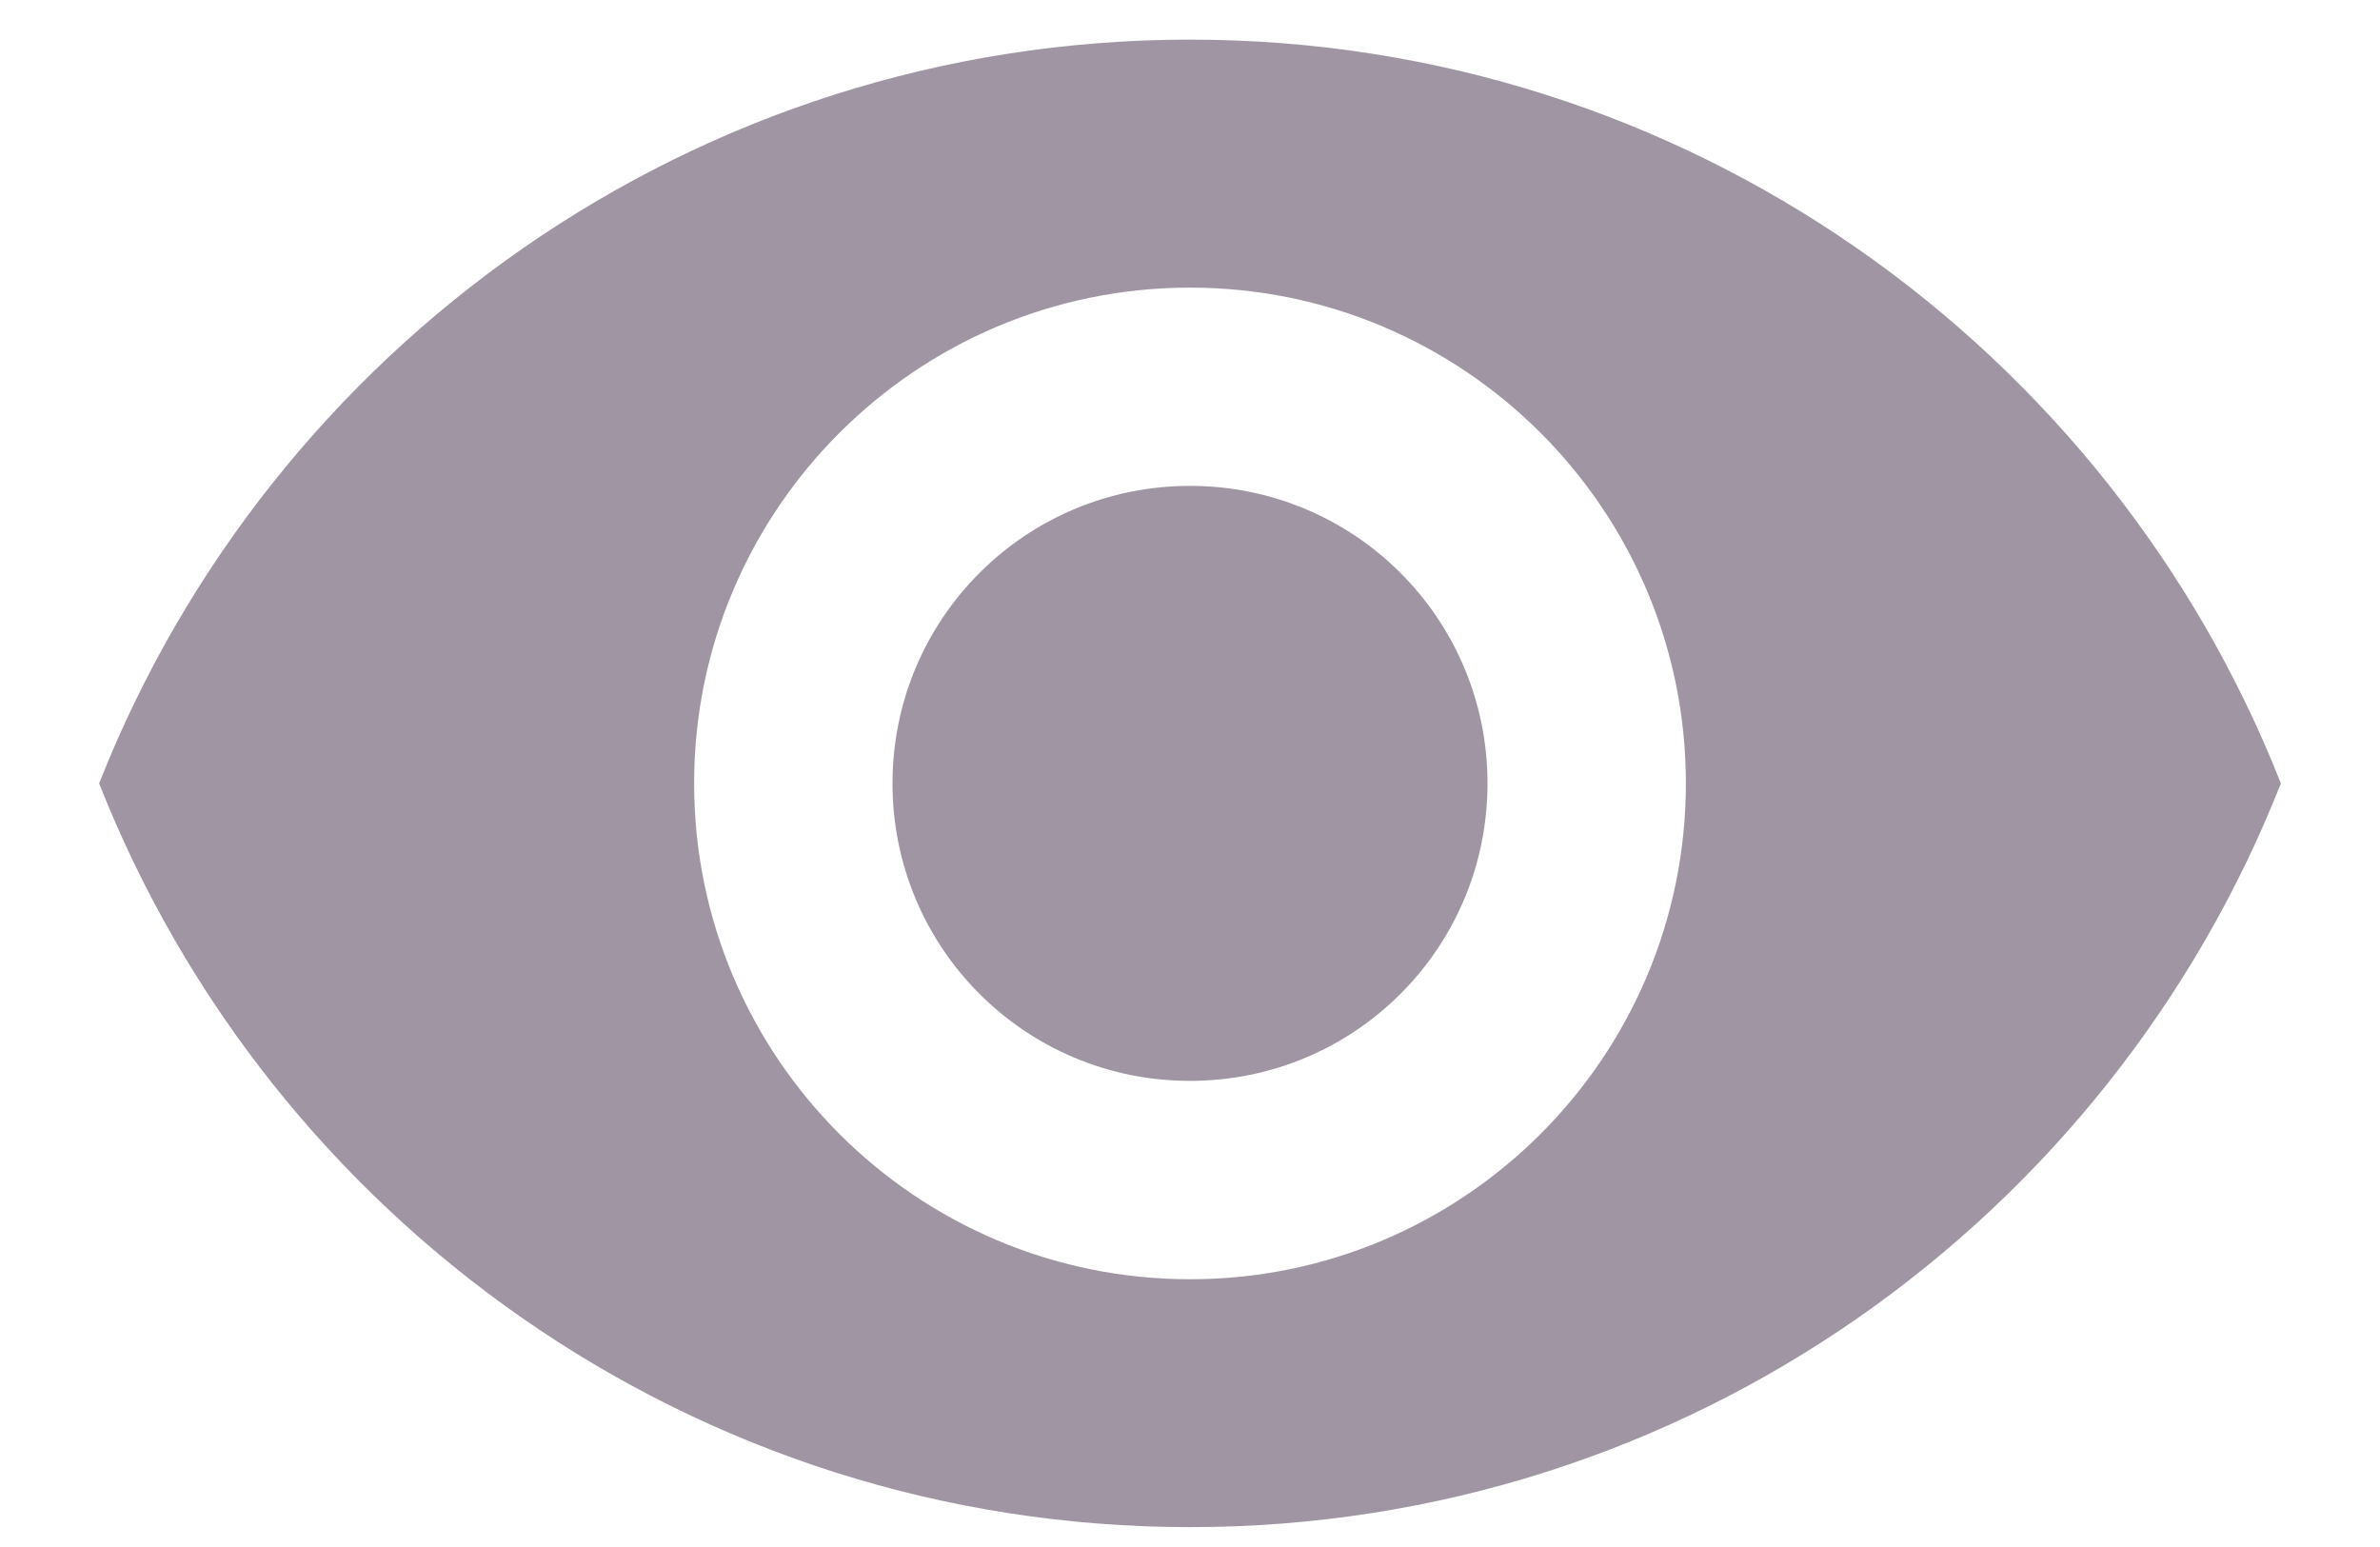 <svg width="20" height="13" viewBox="0 0 20 13" fill="none" xmlns="http://www.w3.org/2000/svg">
<path d="M10 0.333C5.833 0.333 2.275 2.925 0.833 6.583C2.275 10.242 5.833 12.833 10 12.833C14.167 12.833 17.725 10.242 19.167 6.583C17.725 2.925 14.167 0.333 10 0.333ZM10 10.75C7.7 10.75 5.833 8.883 5.833 6.583C5.833 4.283 7.7 2.417 10 2.417C12.3 2.417 14.167 4.283 14.167 6.583C14.167 8.883 12.3 10.75 10 10.75ZM10 4.083C8.617 4.083 7.5 5.2 7.5 6.583C7.5 7.967 8.617 9.083 10 9.083C11.383 9.083 12.5 7.967 12.5 6.583C12.5 5.2 11.383 4.083 10 4.083Z" fill="#a096a3"/>
</svg>
